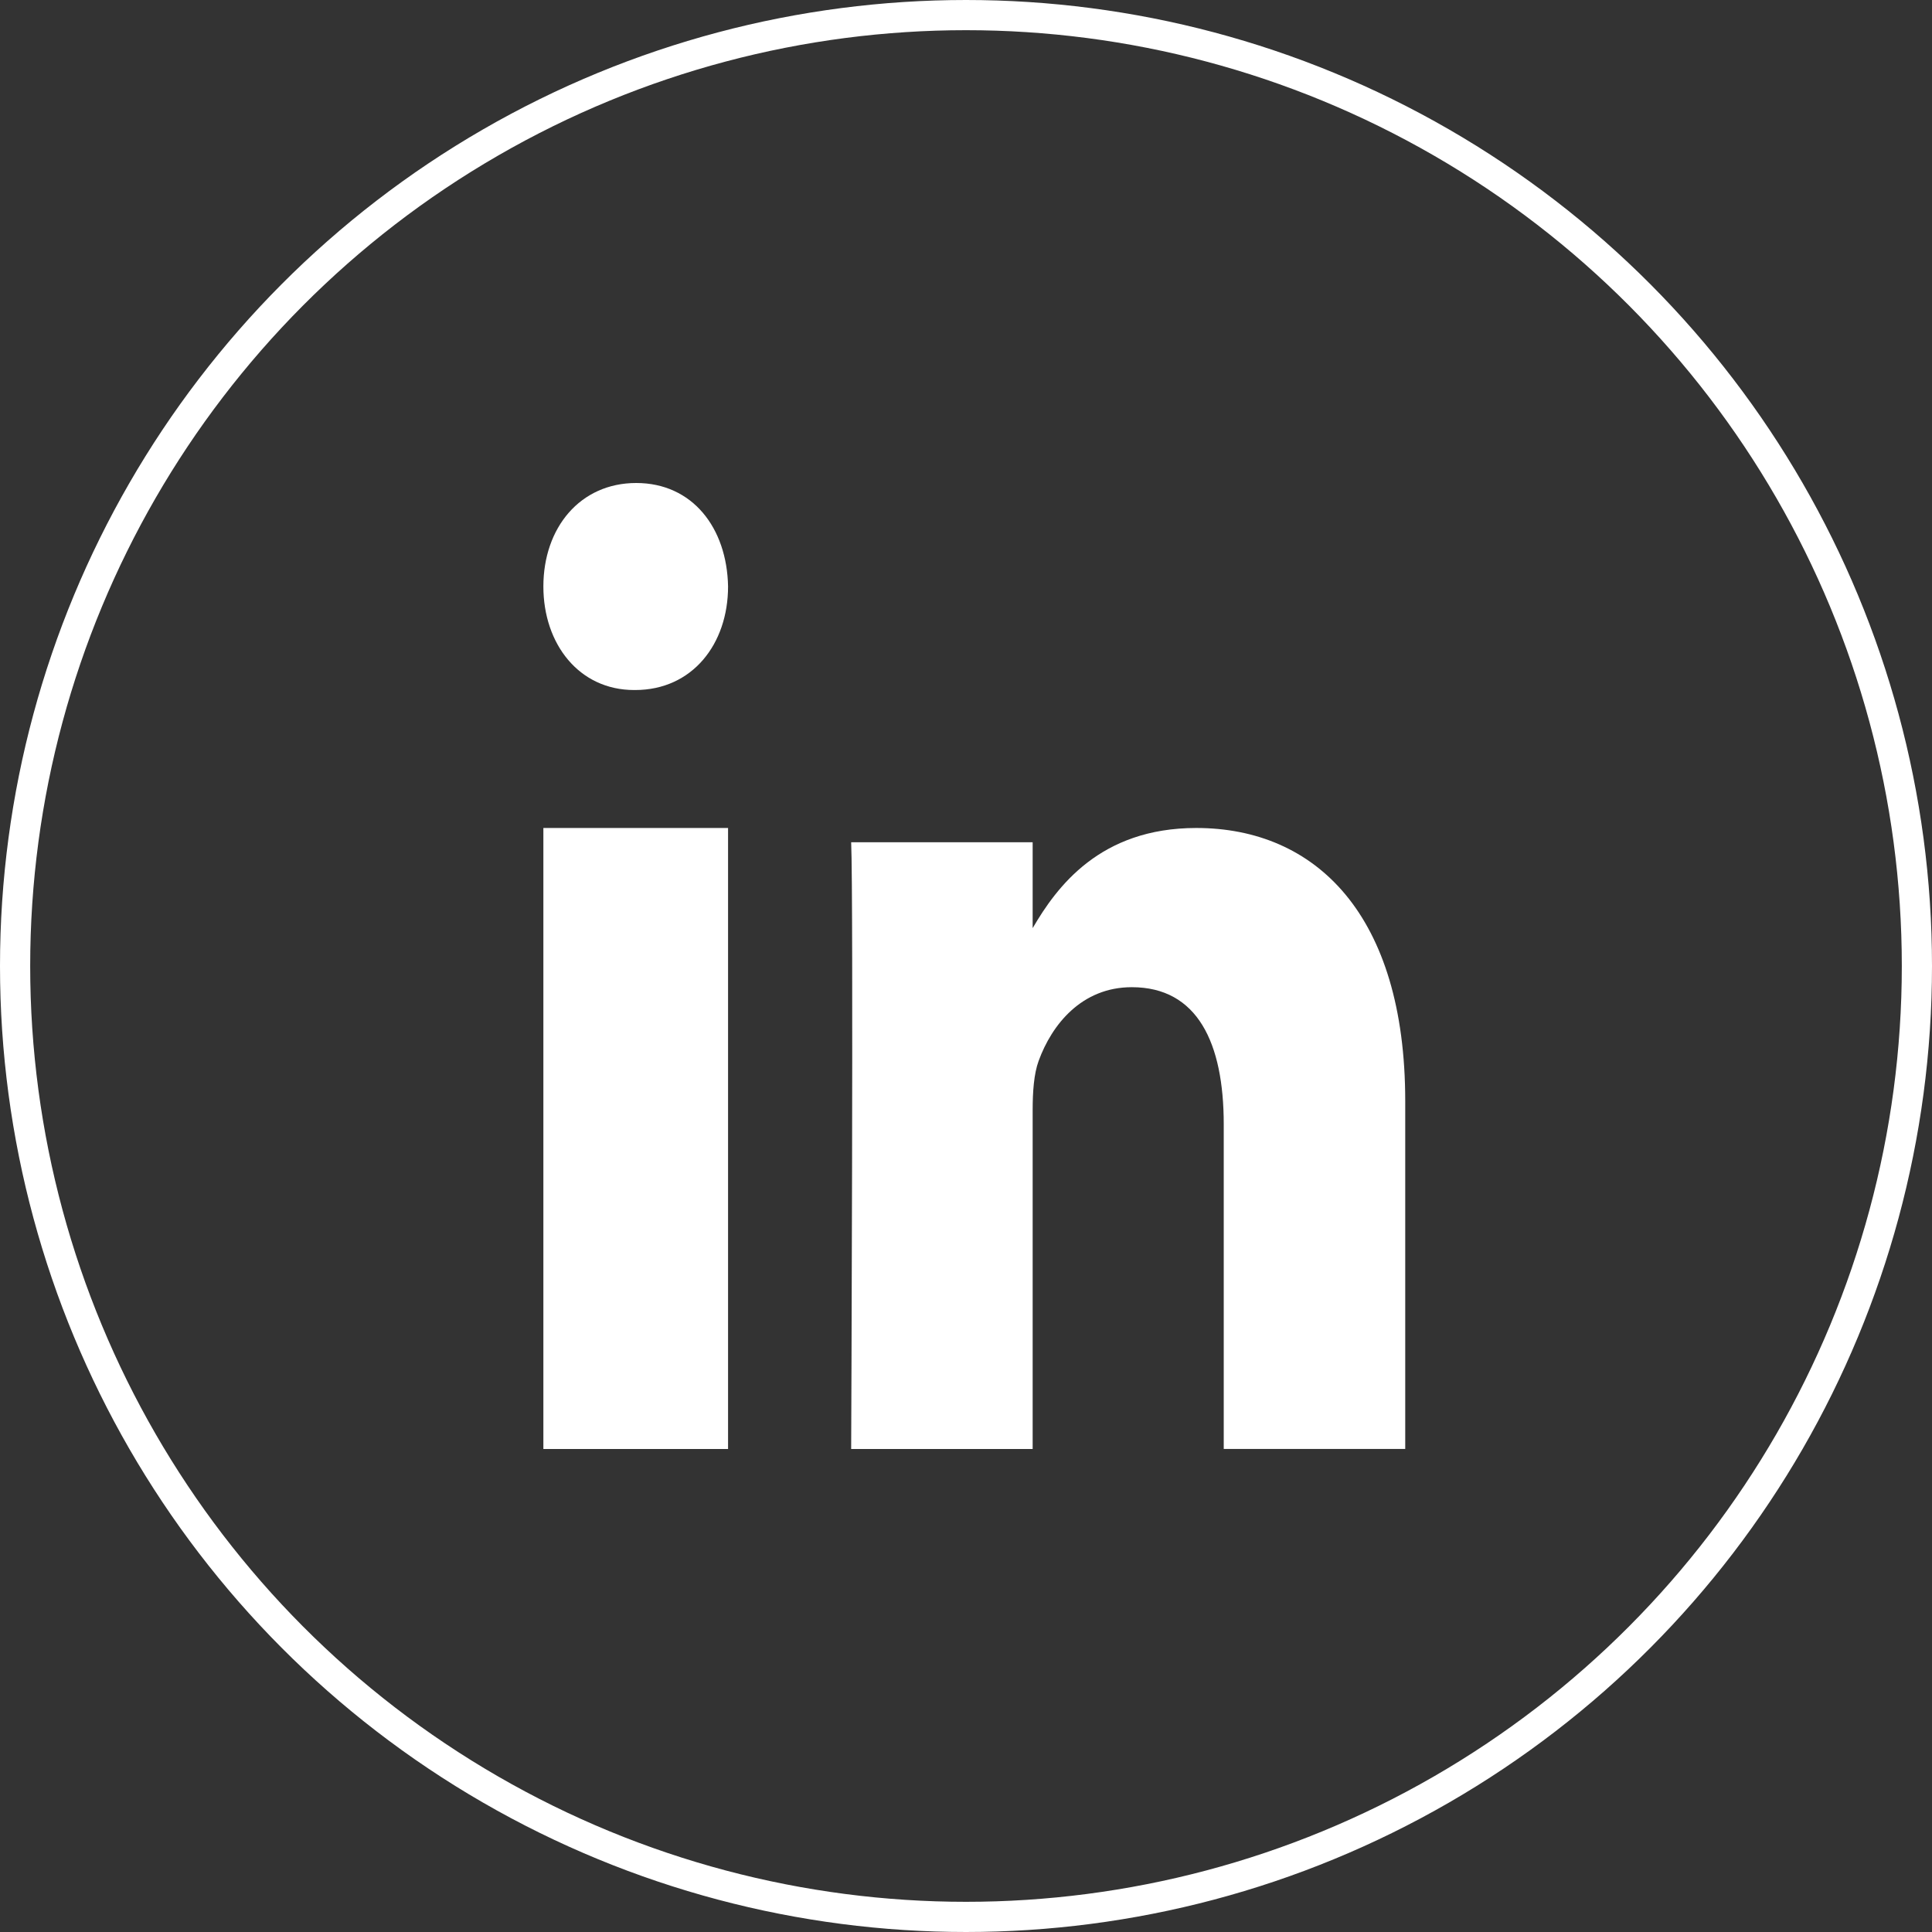 <svg width="32" height="32" viewBox="0 0 32 32" fill="none" xmlns="http://www.w3.org/2000/svg">
<rect x="0" y="0" width="32" height="32" fill="#333333" stroke="none"/>
<path fill-rule="evenodd" clip-rule="evenodd" d="M12.059 24H9V13.714H12.059V24Z" fill="white"/>
<path fill-rule="evenodd" clip-rule="evenodd" d="M10.52 11.429H10.503C9.59 11.429 9 10.666 9 9.714C9 8.741 9.608 8 10.538 8C11.468 8 12.041 8.741 12.059 9.714C12.059 10.666 11.468 11.429 10.52 11.429Z" fill="white"/>
<path fill-rule="evenodd" clip-rule="evenodd" d="M23.275 23.999H20.269V18.623C20.269 17.272 19.834 16.351 18.746 16.351C17.915 16.351 17.421 16.972 17.203 17.572C17.124 17.787 17.104 18.087 17.104 18.387V24H14.098C14.098 24 14.138 14.893 14.098 13.95H17.104V15.373C17.503 14.689 18.218 13.714 19.814 13.714C21.792 13.714 23.275 15.15 23.275 18.237L23.275 23.999Z" fill="white"/>
<circle cx="16" cy="16" r="15.75" stroke="white" stroke-width="0.5"/>
</svg>
